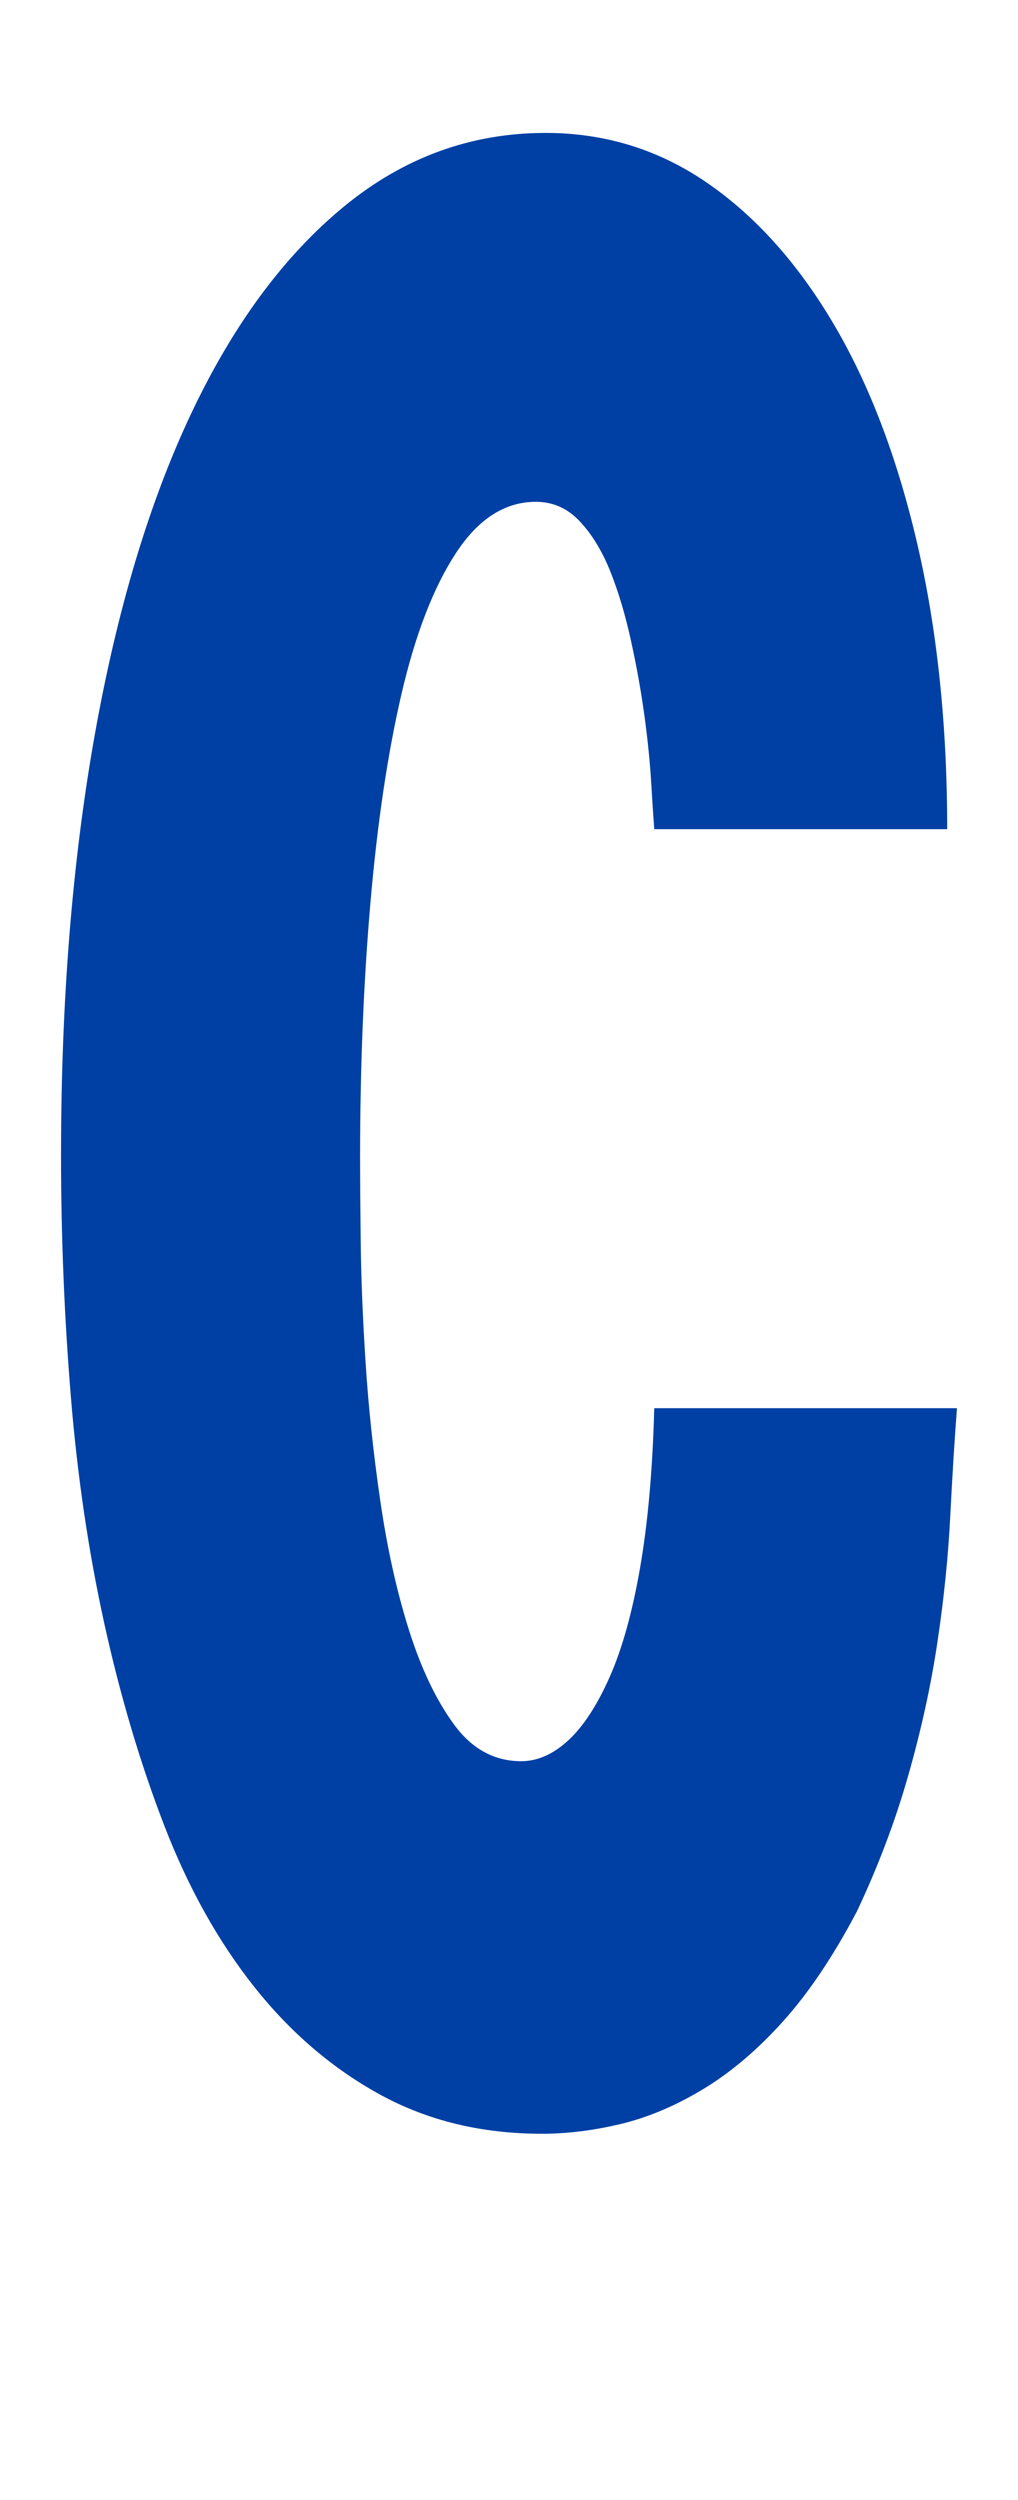 <?xml version='1.0' encoding='utf-8'?>
<svg xmlns="http://www.w3.org/2000/svg" viewBox="0 0 834 2041" width="163" height="400"><path d="M776 676q0-128-24.5-233.5t-68.5-180T579.5 147 447 106q-92 0-165.5 60.5T156.5 336t-79 263.5T50 943q0 99 8 197t27.5 186.5 49 165 74 132.5 103 88 132.5 32q31 0 64.5-8t67.5-28.5 65.5-55.5 60.5-90q26-55 42-111t24-109.5 10.5-103 5.5-88.5H536q-2 75-11.5 130t-25 90-34 52-38.5 17q-33 0-55-30t-37-77.5-23.5-106-12-113-4-99.5-.5-67q0-112 8.5-210T329 565t44.5-115 65.5-42q21 0 36 16t25 41 17 57 11 61.5 5.5 54.5 2.5 38h240z" fill="#0040a4"></path></svg>